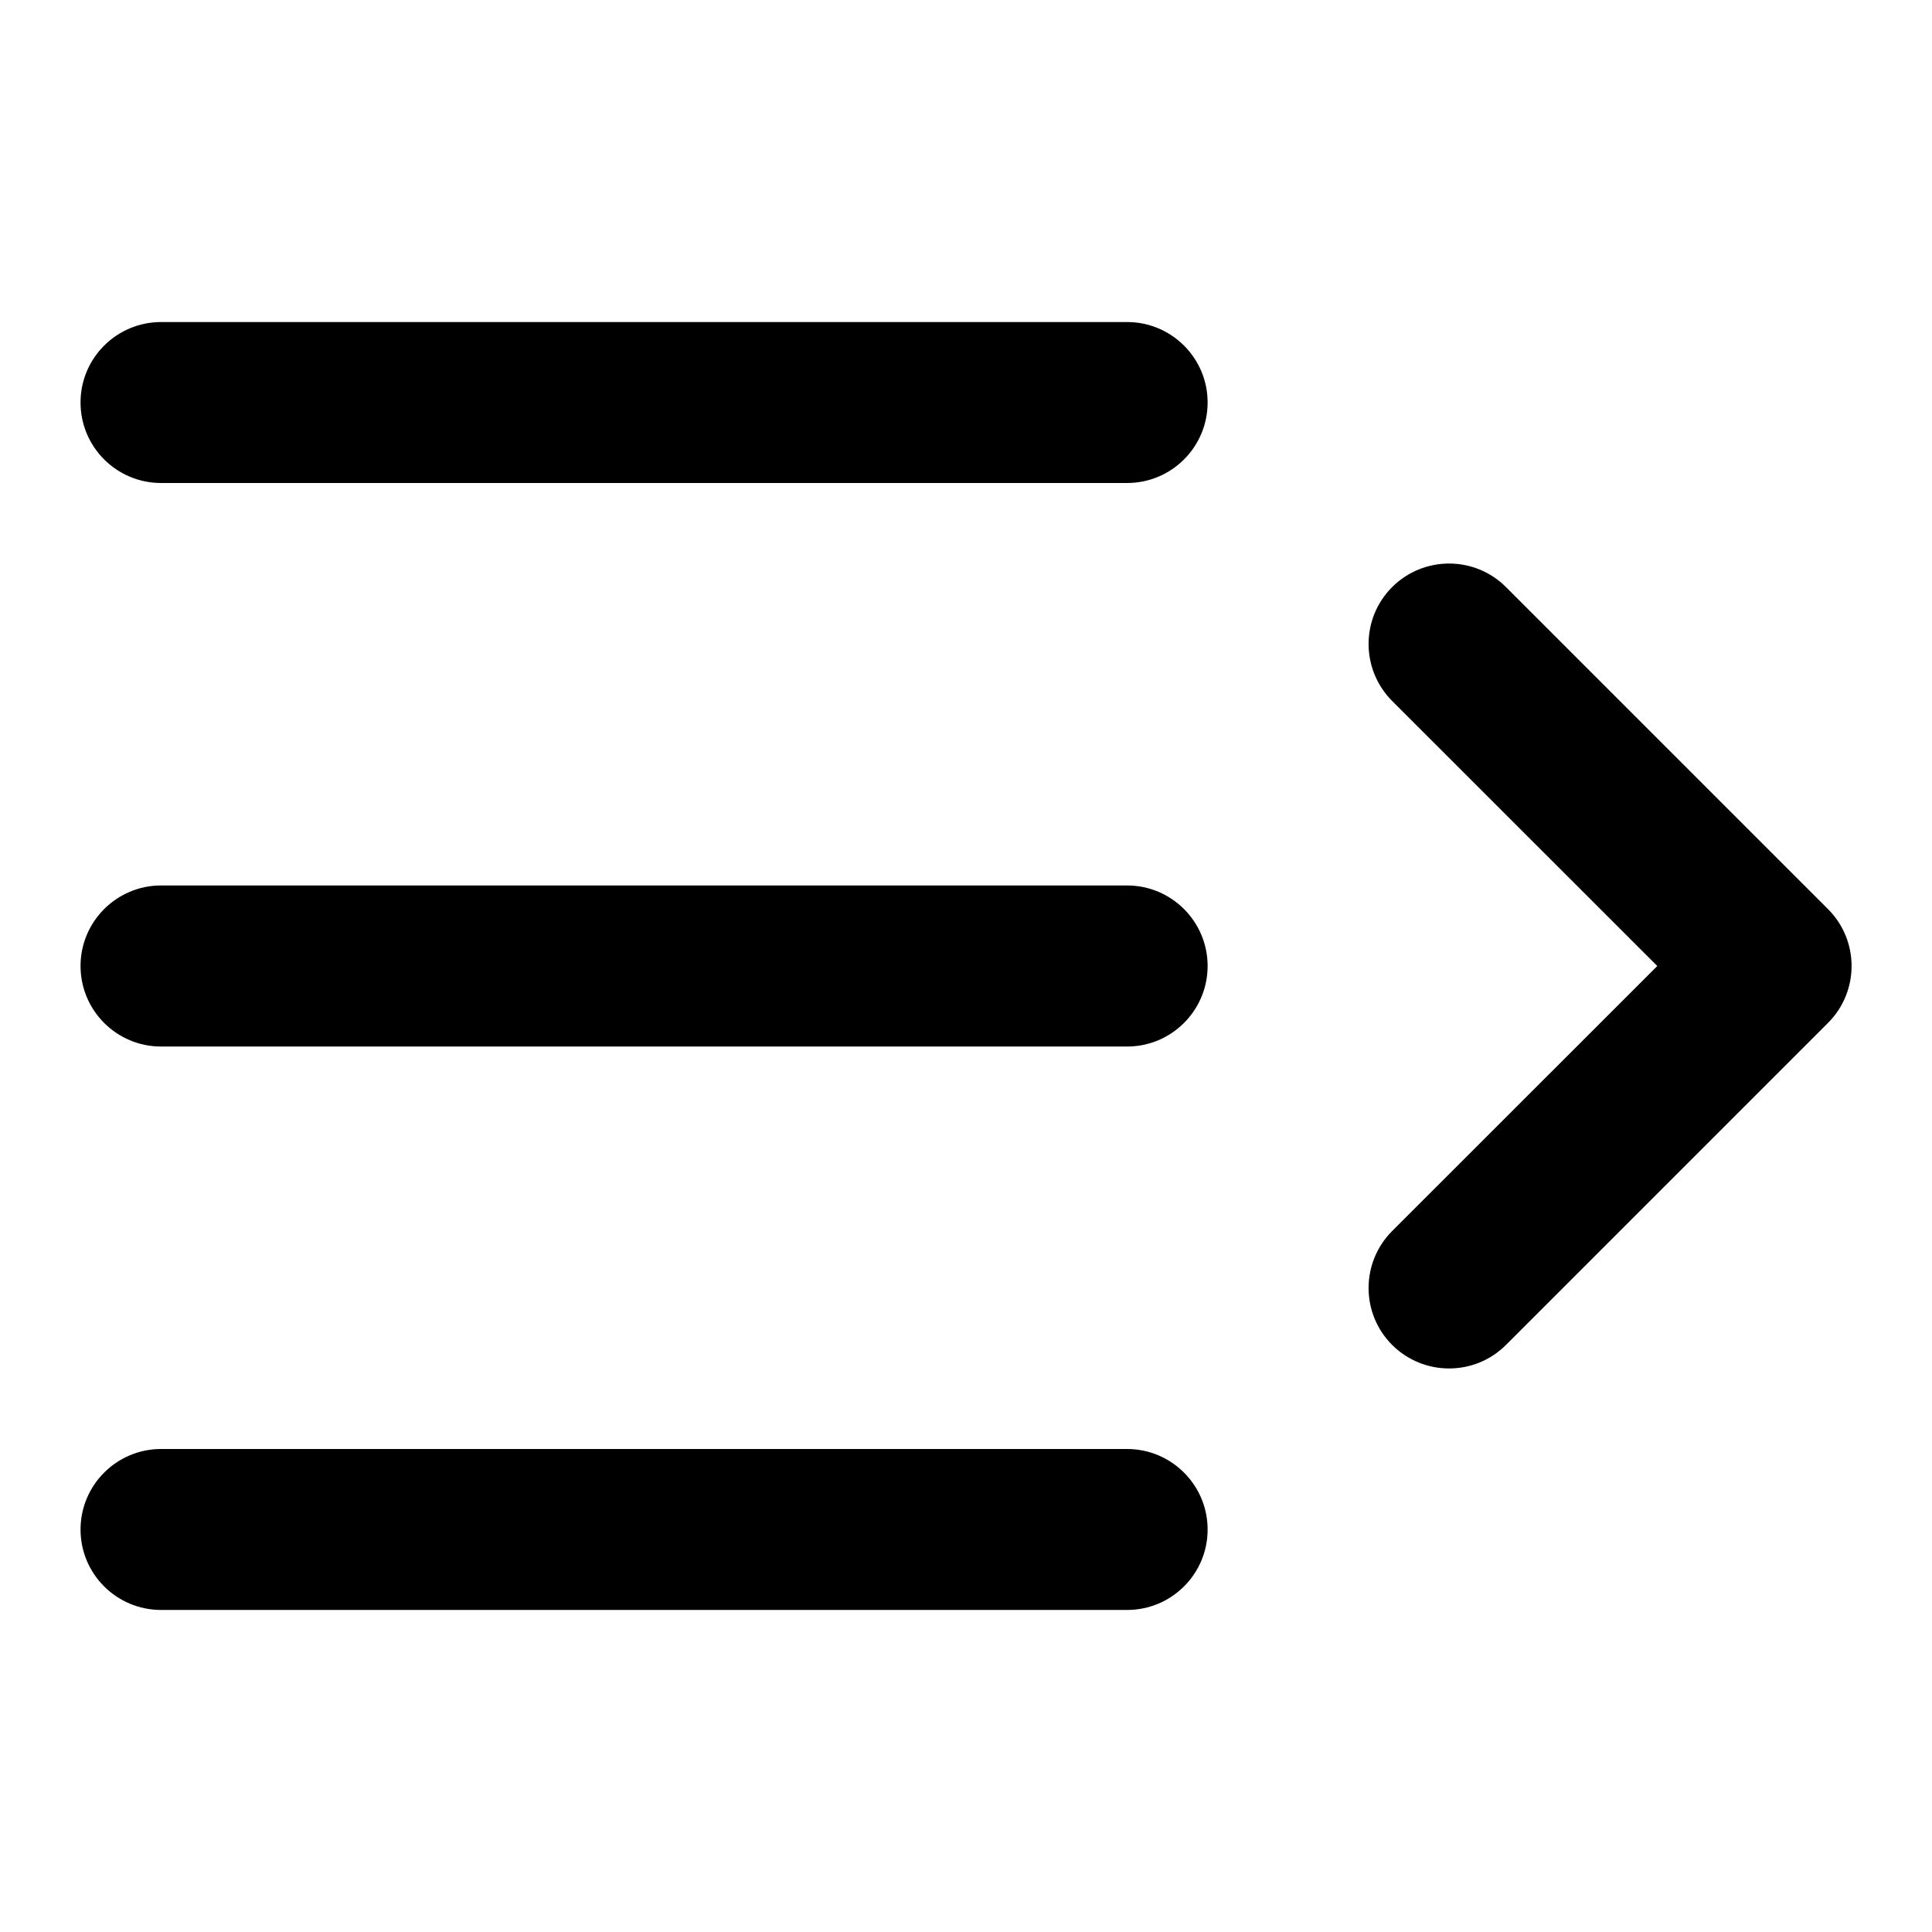 <svg width="16" height="16" viewBox="0 0 16 16" fill="none" xmlns="http://www.w3.org/2000/svg">
    <g id="icon_wiki-side-fold_outlined">
        <g id="Union">
            <path d="M9.334 2.667C9.702 2.667 10.001 2.965 10.001 3.333C10.001 3.702 9.702 4 9.334 4H1.334C0.966 4 0.667 3.702 0.667 3.333C0.667 2.965 0.966 2.667 1.334 2.667H9.334Z"
                  fill="currentColor"/>
            <path d="M1.334 7.333H9.334C9.702 7.333 10.001 7.632 10.001 8C10.001 8.368 9.702 8.667 9.334 8.667H1.334C0.966 8.667 0.667 8.368 0.667 8C0.667 7.632 0.966 7.333 1.334 7.333Z"
                  fill="currentColor"/>
            <path d="M10.001 12.667C10.001 12.299 9.702 12 9.334 12H1.334C0.966 12 0.667 12.299 0.667 12.667C0.667 13.035 0.966 13.333 1.334 13.333H9.334C9.702 13.333 10.001 13.035 10.001 12.667Z"
                  fill="currentColor"/>
            <path d="M11.529 5.805C11.269 5.544 11.269 5.122 11.529 4.862C11.79 4.602 12.212 4.602 12.472 4.862L15.139 7.529C15.399 7.789 15.399 8.211 15.139 8.471L12.472 11.138C12.212 11.398 11.79 11.398 11.529 11.138C11.269 10.878 11.269 10.456 11.529 10.195L13.725 8L11.529 5.805Z"
                  fill="currentColor"/>
        </g>
    </g>
</svg>
